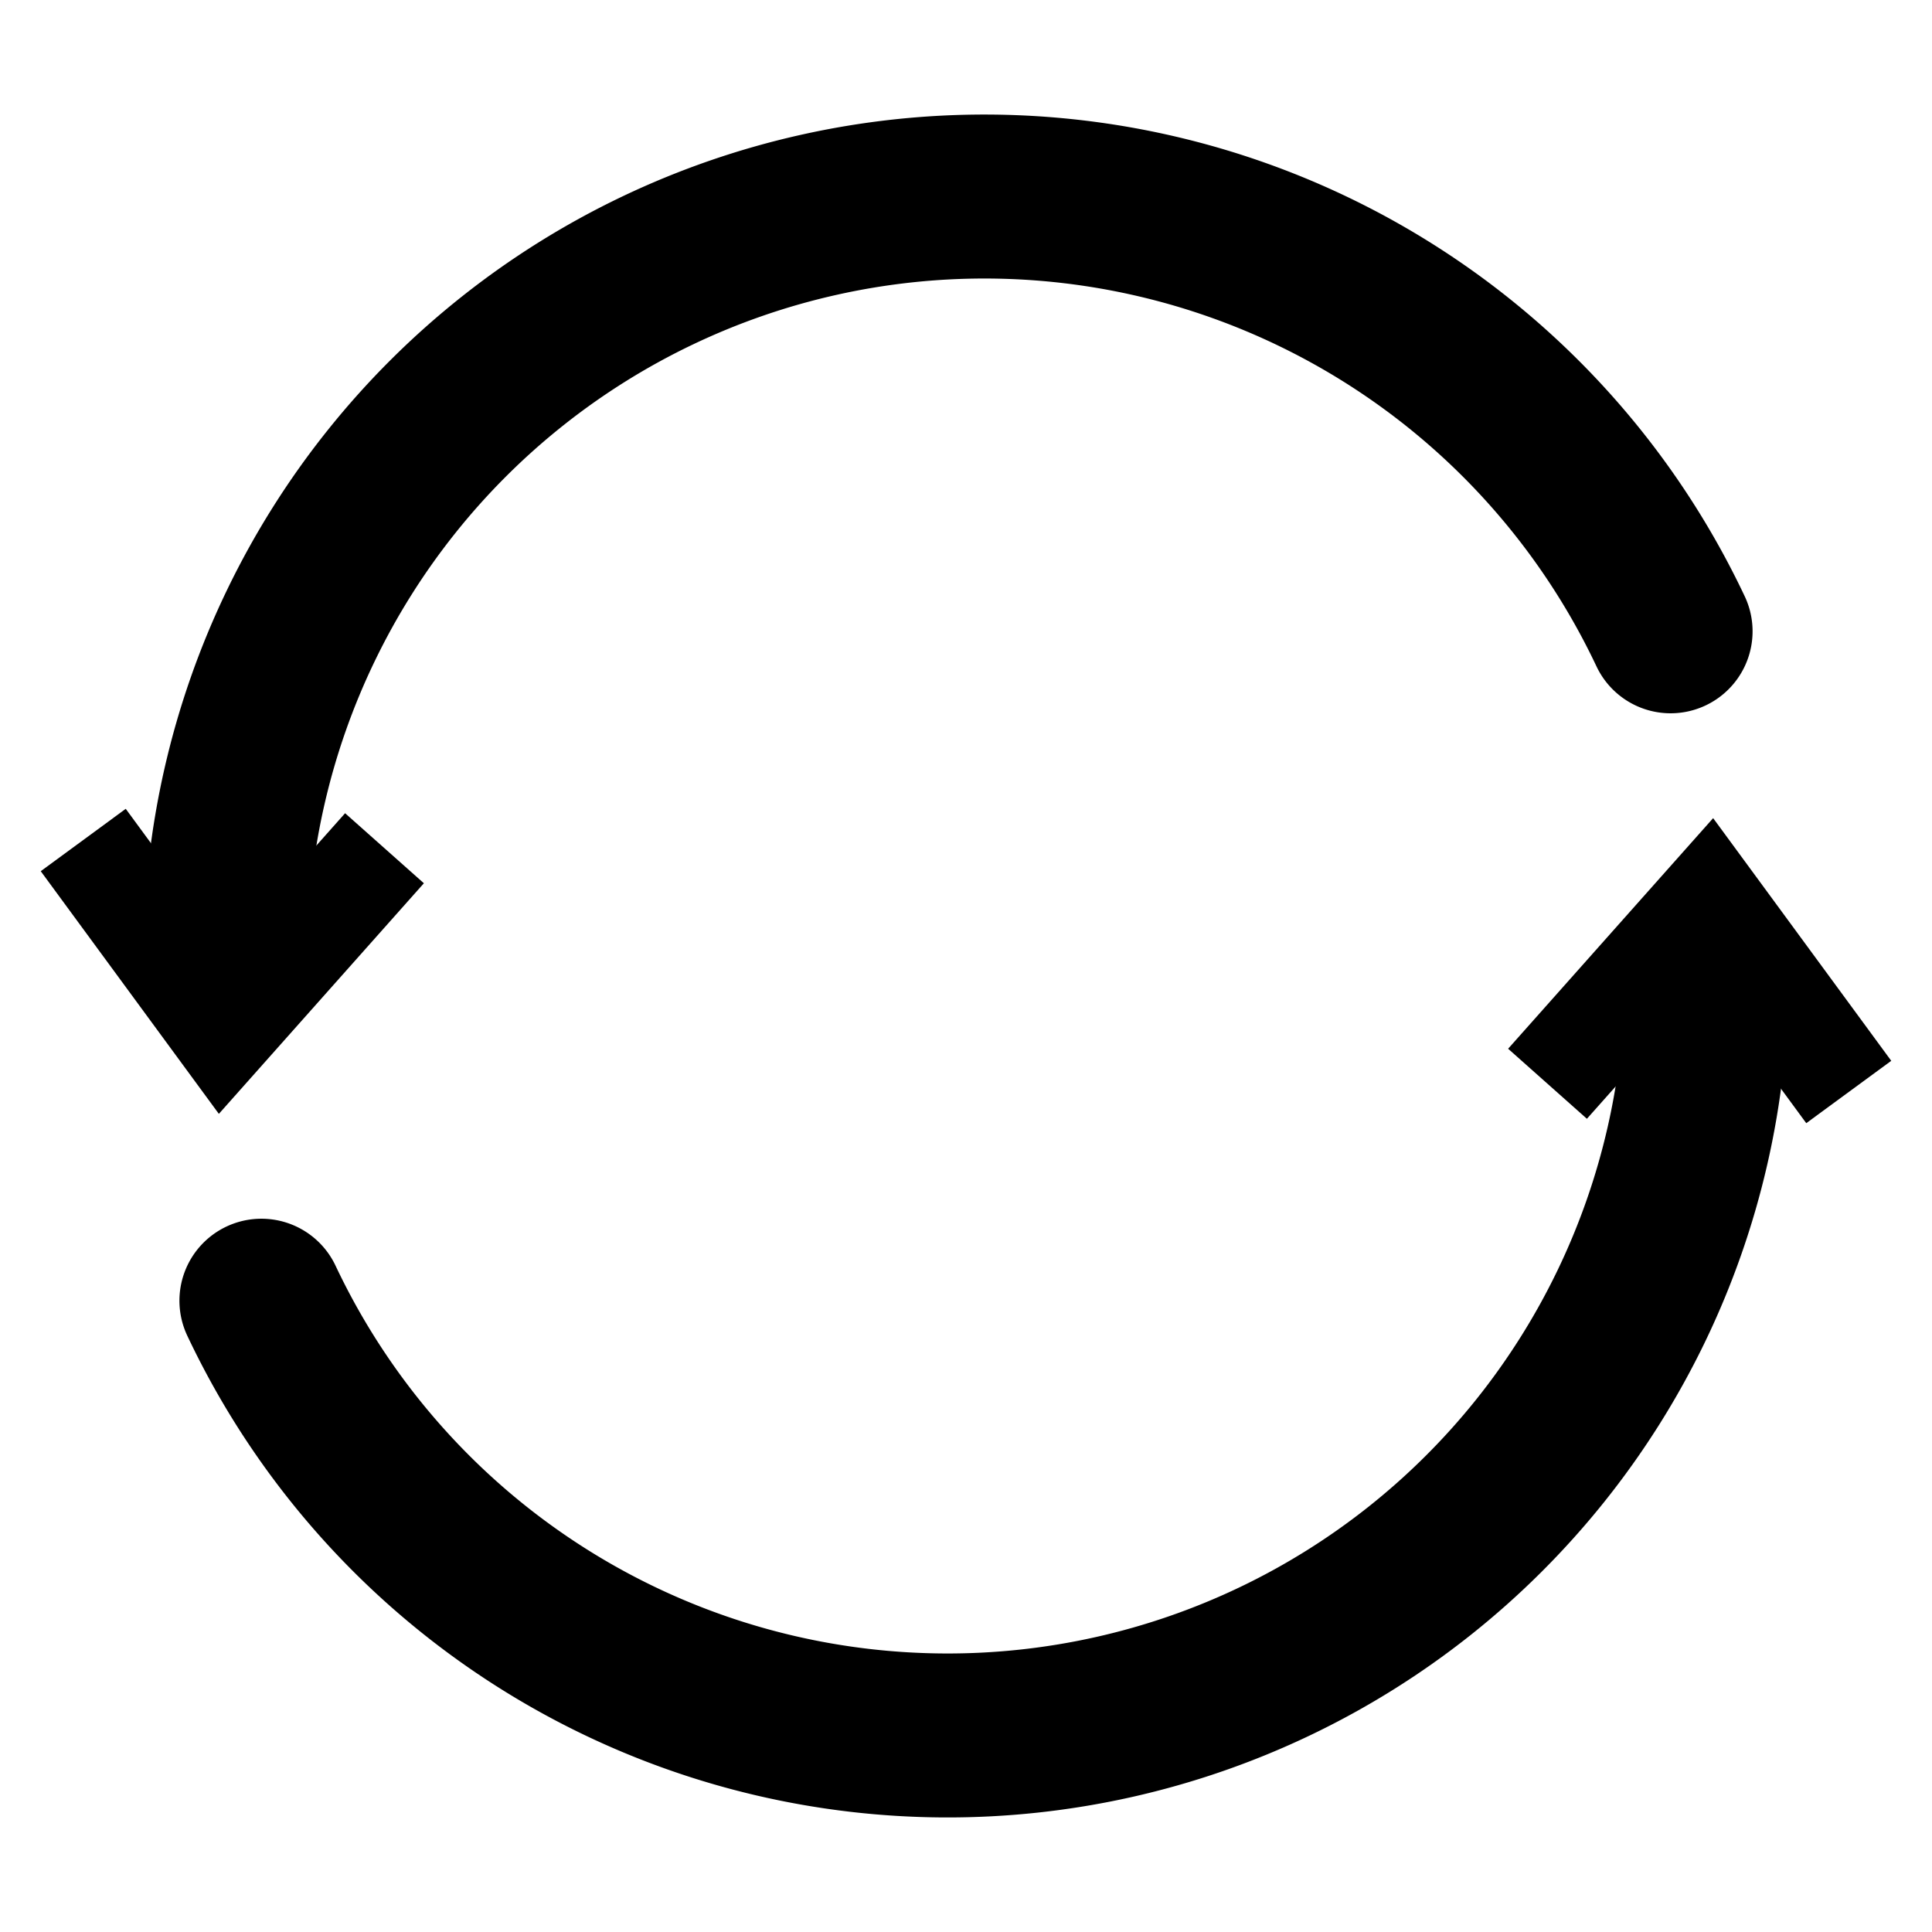 <?xml version="1.0" encoding="UTF-8" standalone="no"?>
<svg
   xmlns:dc="http://purl.org/dc/elements/1.1/"
   xmlns:cc="http://creativecommons.org/ns#"
   xmlns:rdf="http://www.w3.org/1999/02/22-rdf-syntax-ns#"
   xmlns:svg="http://www.w3.org/2000/svg"
   xmlns="http://www.w3.org/2000/svg"
   width="55"
   height="55"
   viewBox="0 0 14.552 14.552"
   version="1.1"
   id="svg8">
  <defs
     id="defs2">
    <marker
       orient="auto"
       refY="0.0"
       refX="0.0"
       id="DotM"
       style="overflow:visible">
      <path
         id="path899"
         d="M -2.5,-1.0 C -2.5,1.76 -4.74,4.0 -7.5,4.0 C -10.26,4.0 -12.5,1.76 -12.5,-1.0 C -12.5,-3.76 -10.26,-6.0 -7.5,-6.0 C -4.74,-6.0 -2.5,-3.76 -2.5,-1.0 z "
         style="fill-rule:evenodd;stroke:#000000;stroke-width:1pt;stroke-opacity:1;fill:#000000;fill-opacity:1"
         transform="scale(0.4) translate(7.4, 1)" />
    </marker>
    <marker
       orient="auto"
       refY="0.0"
       refX="0.0"
       id="Arrow2Mstart"
       style="overflow:visible">
      <path
         id="path859"
         style="fill-rule:evenodd;stroke-width:0.625;stroke-linejoin:round;stroke:#000000;stroke-opacity:1;fill:#000000;fill-opacity:1"
         d="M 8.719,4.034 L -2.207,0.016 L 8.719,-4.002 C 6.973,-1.63 6.983,1.616 8.719,4.034 z "
         transform="scale(0.6) translate(0,0)" />
    </marker>
    <marker
       orient="auto"
       refY="0.0"
       refX="0.0"
       id="Arrow2Lstart"
       style="overflow:visible">
      <path
         id="path853"
         style="fill-rule:evenodd;stroke-width:0.625;stroke-linejoin:round;stroke:#000000;stroke-opacity:1;fill:#000000;fill-opacity:1"
         d="M 8.719,4.034 L -2.207,0.016 L 8.719,-4.002 C 6.973,-1.63 6.983,1.616 8.719,4.034 z "
         transform="scale(1.1) translate(1,0)" />
    </marker>
  </defs>
  <path
     style="fill:none;fill-opacity:1;stroke:#000000;stroke-width:1.235;stroke-linecap:round;stroke-miterlimit:4;stroke-dasharray:none"
     id="path833-3"
     d="M 1.698,7.197 A 5.716,5.716 0 0 1 6.163,1.619 5.716,5.716 0 0 1 12.583,4.755" />
  <path
     id="path1172"
     d="M 0.627,6.327 1.678,7.759 2.896,6.389"
     style="fill:none;stroke:#000000;stroke-width:0.794;stroke-linecap:butt;stroke-linejoin:miter;stroke-miterlimit:4;stroke-dasharray:none;stroke-opacity:1" />
  <path
     d="M 12.854,7.355 A 5.716,5.716 0 0 1 8.389,12.933 5.716,5.716 0 0 1 1.969,9.797"
     id="path833-3-7"
     style="fill:none;fill-opacity:1;stroke:#000000;stroke-width:1.235;stroke-linecap:round;stroke-miterlimit:4;stroke-dasharray:none" />
  <path
     style="fill:none;stroke:#000000;stroke-width:0.794;stroke-linecap:butt;stroke-linejoin:miter;stroke-miterlimit:4;stroke-dasharray:none;stroke-opacity:1"
     d="M 13.925,8.225 12.874,6.793 11.656,8.163"
     id="path1172-5" />
</svg>
